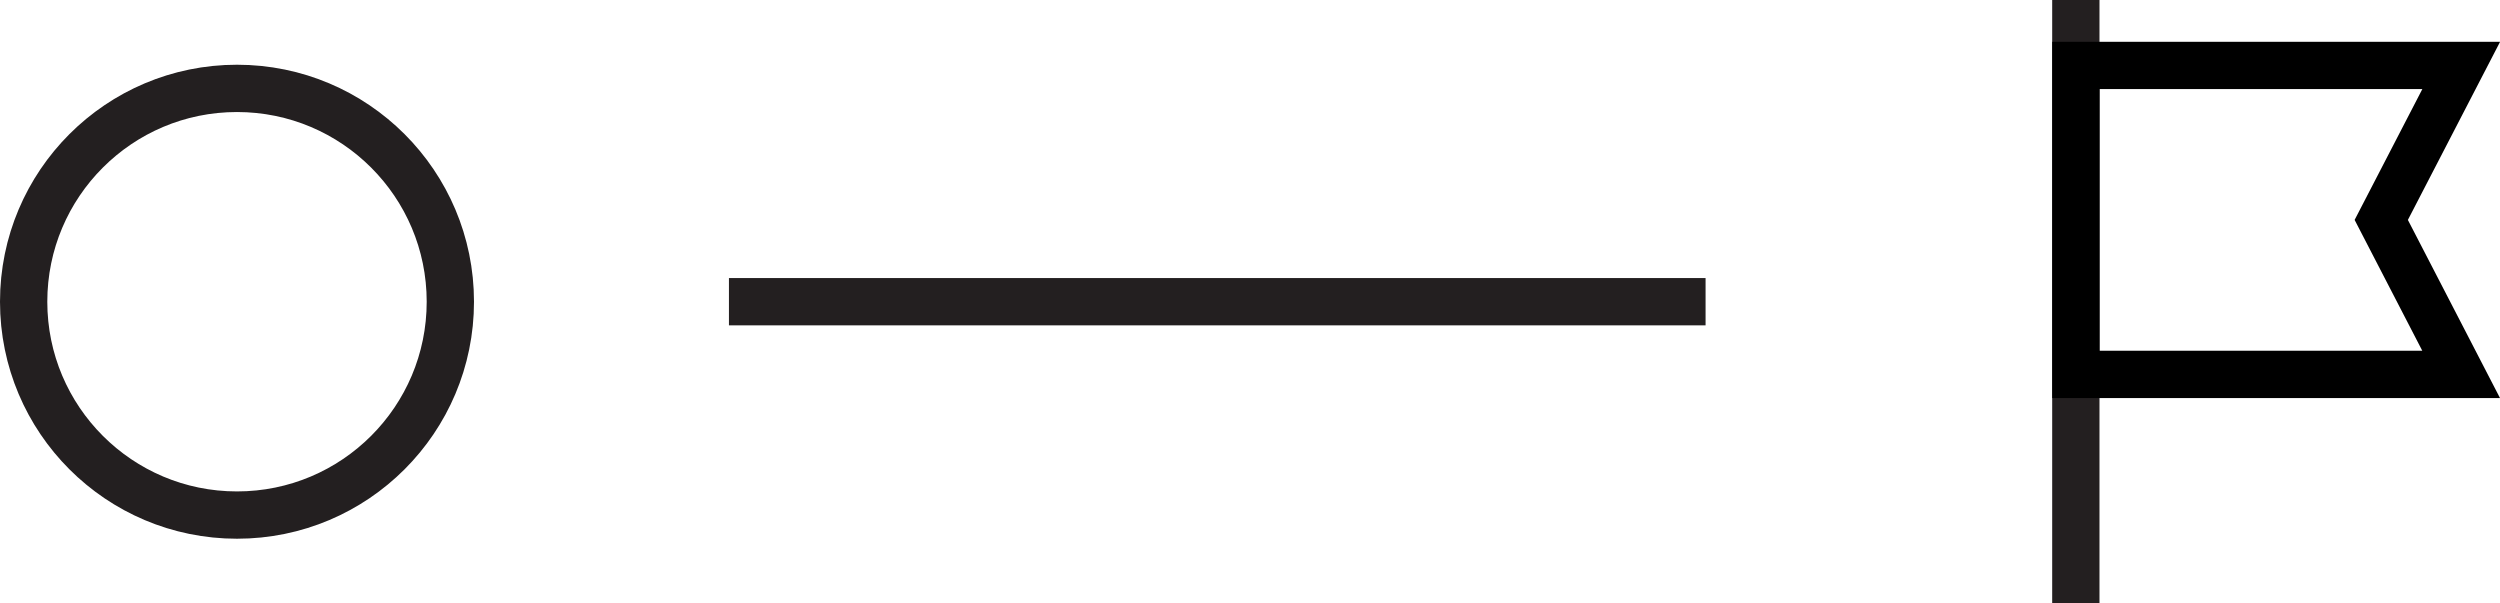 <svg xmlns="http://www.w3.org/2000/svg" width="105.708" height="25.515" viewBox="0 0 105.708 25.515">
  <g id="home_Point_tp_Point" data-name="home Point tp Point" transform="translate(-3953.016 4026.274)">
    <line id="Line_5" data-name="Line 5" x2="41.295" transform="translate(3983.838 -4013.517)" fill="none" stroke="#231f20" stroke-miterlimit="10" stroke-width="2"/>
    <circle id="Ellipse_28" data-name="Ellipse 28" cx="9.021" cy="9.021" r="9.021" transform="translate(3954.016 -4022.537)" fill="none" stroke="#231f20" stroke-miterlimit="10" stroke-width="2"/>
    <g id="Group_80" data-name="Group 80" transform="translate(4040.789 -4026.274)">
      <line id="Line_6" data-name="Line 6" y2="25.515" transform="translate(0 0)" fill="none" stroke="#231f20" stroke-miterlimit="10" stroke-width="2"/>
      <path id="Path_2600" data-name="Path 2600" d="M4187.289-4006.291H4171v-13.064h16.292l-3.381,6.532Z" transform="translate(-4170.997 4022.122)" fill="none" stroke="#000" stroke-miterlimit="10" stroke-width="2"/>
    </g>
  </g>
</svg>
